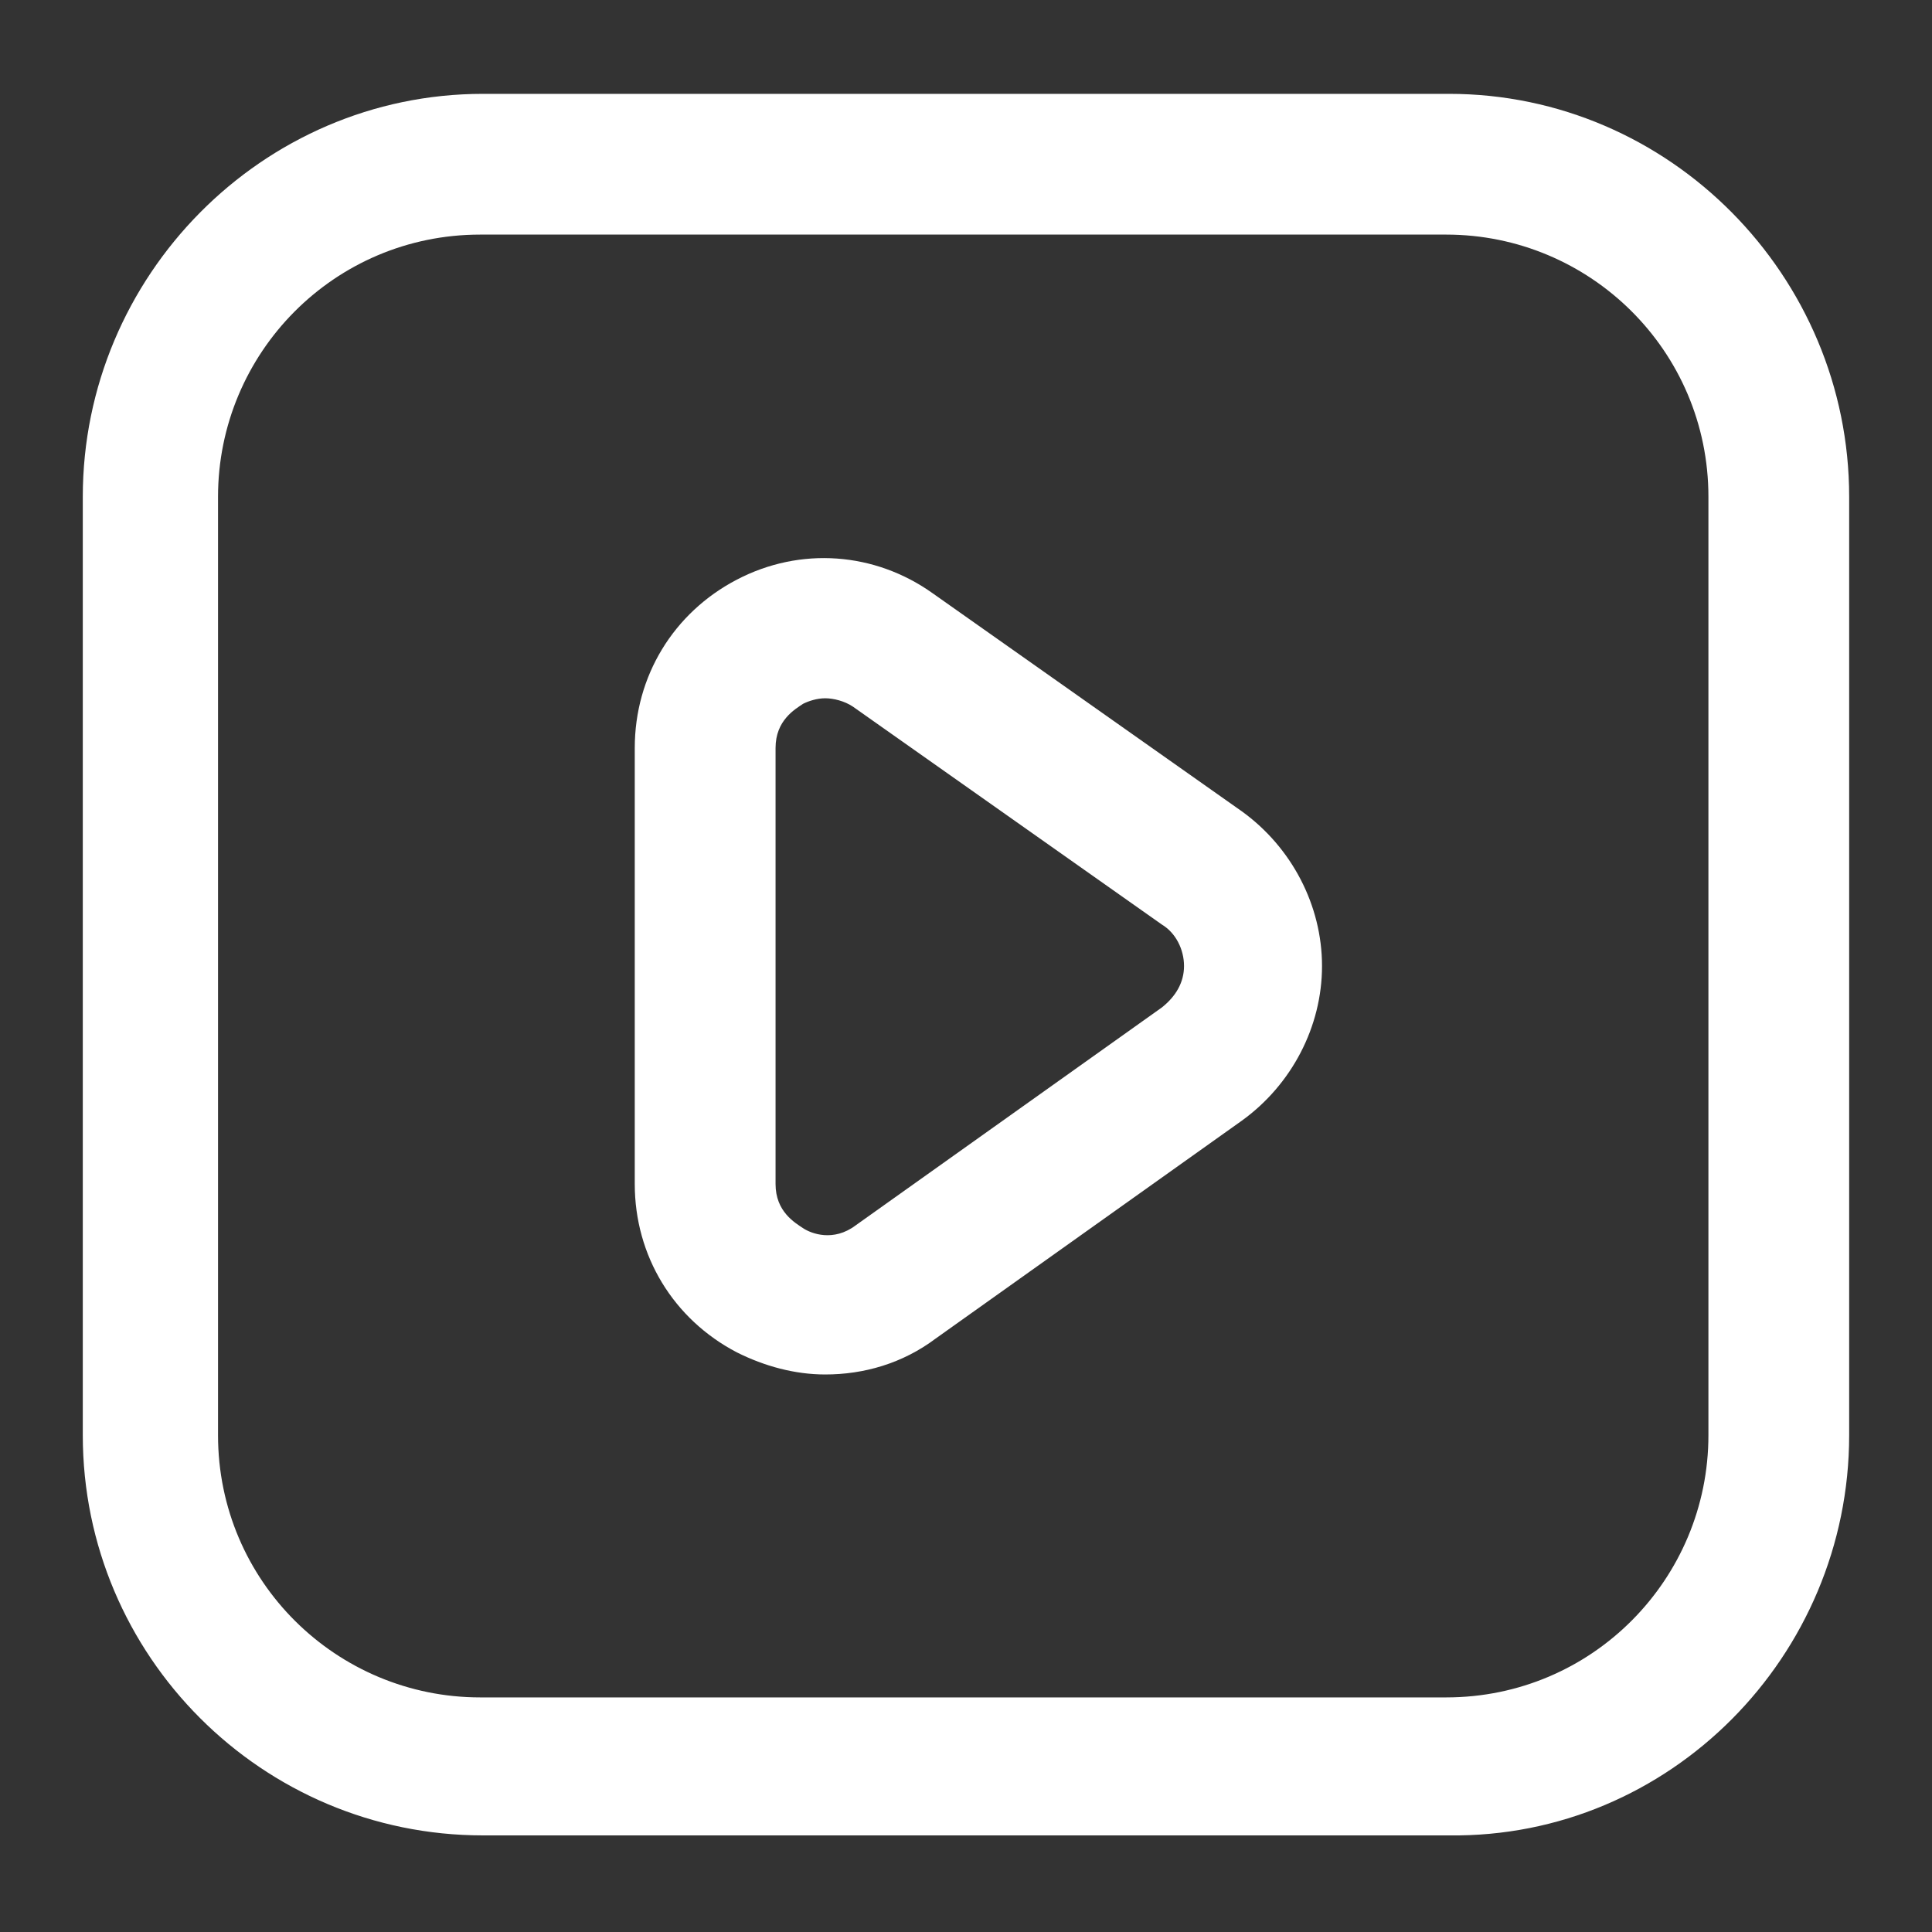 <svg width="40" height="40" viewBox="0 0 40 40" fill="none" xmlns="http://www.w3.org/2000/svg">
<rect x="0" y="0" width="40" height="40" fill="#333333" stroke="none"/>
<path d="M30 1.943H10C5.428 1.943 1.714 5.714 1.714 10.286V29.714C1.714 34.286 5.428 38 10 38H30C34.571 38.057 38.285 34.286 38.285 29.714V10.286C38.285 5.714 34.571 1.943 30 1.943ZM35.371 29.714C35.371 32.686 32.971 35.143 29.942 35.143H9.942C6.971 35.143 4.514 32.743 4.514 29.714V10.286C4.514 7.314 6.914 4.857 9.942 4.857H29.942C32.914 4.857 35.371 7.257 35.371 10.286V29.714Z" fill="white"/>
<path d="M25.714 16.8L19.314 12.286C18.114 11.429 16.571 11.314 15.257 12C13.942 12.686 13.142 14 13.142 15.486V24.514C13.142 26 13.942 27.314 15.257 28C15.828 28.286 16.457 28.457 17.085 28.457C17.885 28.457 18.685 28.229 19.371 27.714L25.714 23.2C26.742 22.457 27.371 21.257 27.371 20C27.371 18.743 26.742 17.543 25.714 16.8ZM24.057 20.857L17.714 25.371C17.257 25.714 16.8 25.543 16.628 25.429C16.457 25.314 16.057 25.086 16.057 24.514V15.486C16.057 14.914 16.457 14.686 16.628 14.571C16.742 14.514 16.914 14.457 17.085 14.457C17.257 14.457 17.485 14.514 17.657 14.629L24.057 19.143C24.342 19.314 24.514 19.657 24.514 20C24.514 20.343 24.342 20.629 24.057 20.857Z" fill="white"/>
</svg>

